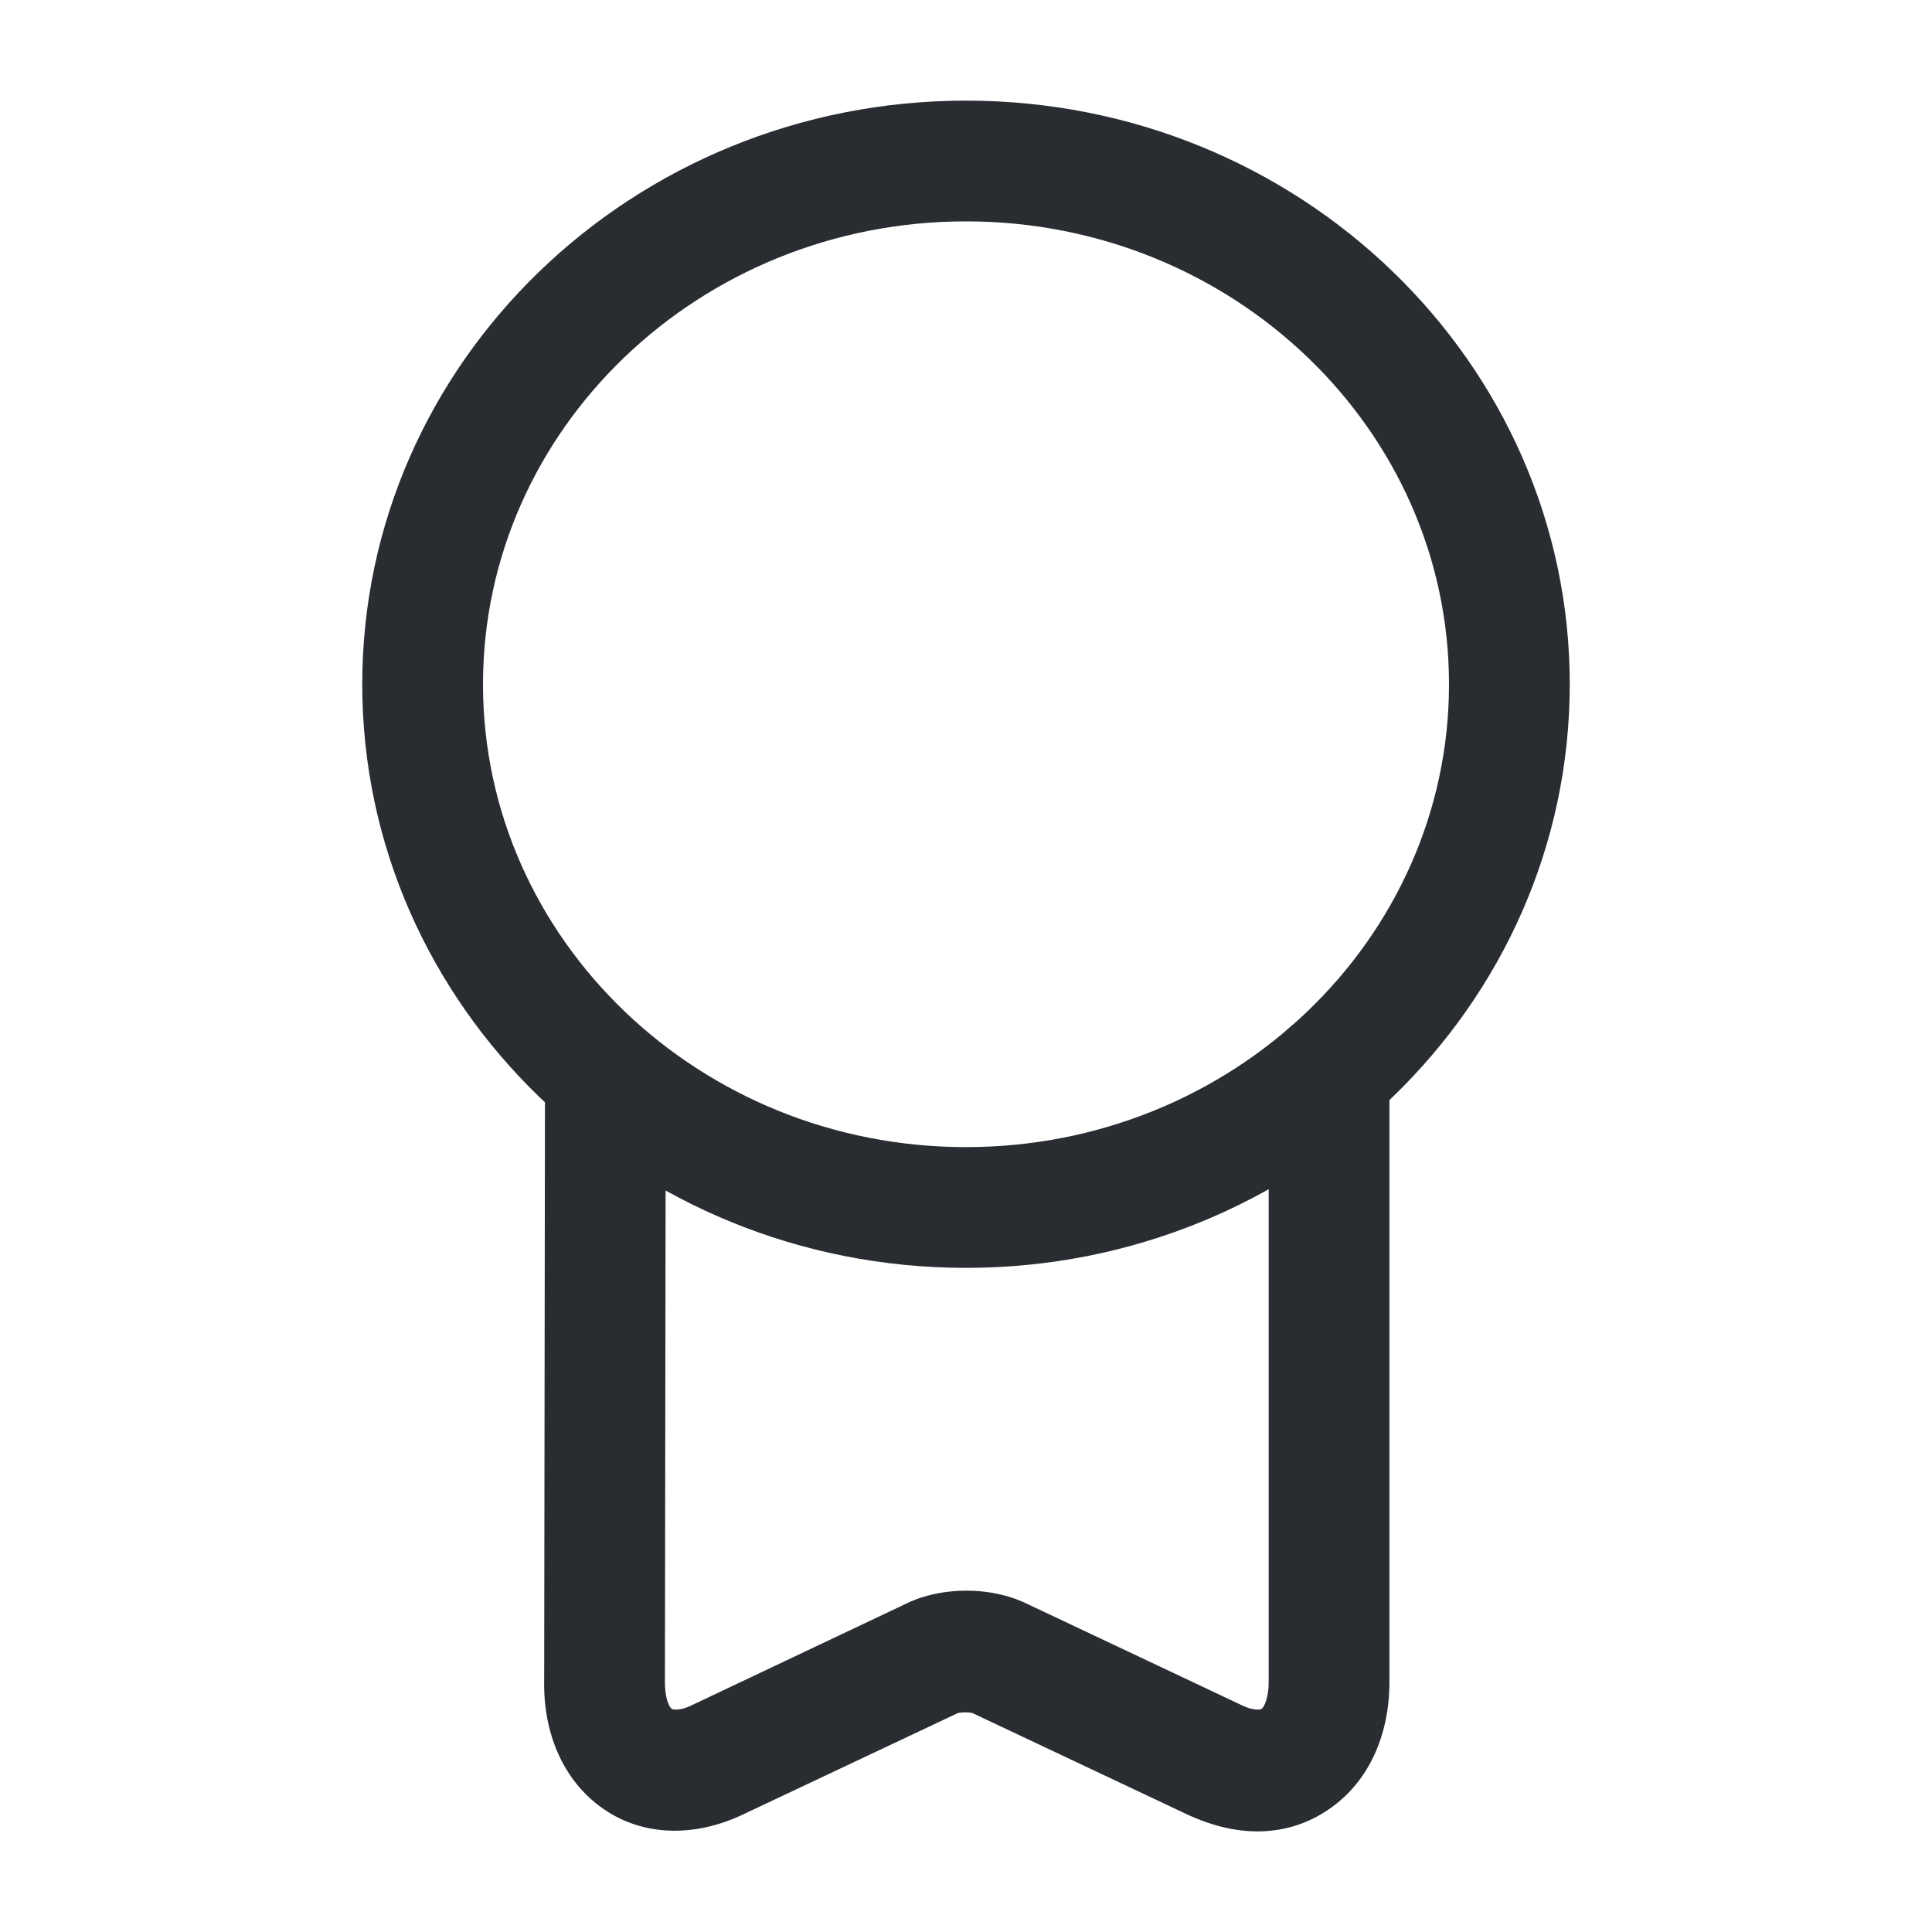 <svg xmlns="http://www.w3.org/2000/svg" fill="none" viewBox="0 0 24 24"><path fill="#292D32" d="M12 15.75c-4.14 0-7.5-3.25-7.5-7.25S7.86 1.25 12 1.25s7.5 3.25 7.5 7.25-3.36 7.25-7.5 7.25m0-13c-3.31 0-6 2.58-6 5.75s2.69 5.75 6 5.75 6-2.58 6-5.75-2.69-5.75-6-5.75"/><path fill="#292D32" d="M15.62 22.75c-.28 0-.56-.07-.85-.2l-2.69-1.27a.5.5 0 0 0-.18 0l-2.67 1.26c-.59.28-1.21.27-1.69-.04-.5-.32-.79-.91-.78-1.61l.01-7.38c0-.41.32-.77.75-.75.41 0 .75.34.75.75l-.01 7.38c0 .22.06.33.09.34.02.01.11.02.25-.05l2.68-1.27c.43-.2 1.02-.2 1.45 0l2.69 1.27c.14.07.23.06.25.05.03-.02.09-.13.09-.34v-7.56c0-.41.34-.75.75-.75s.75.34.75.75v7.56c0 .71-.29 1.29-.79 1.61-.26.17-.55.25-.85.25"/></svg>
